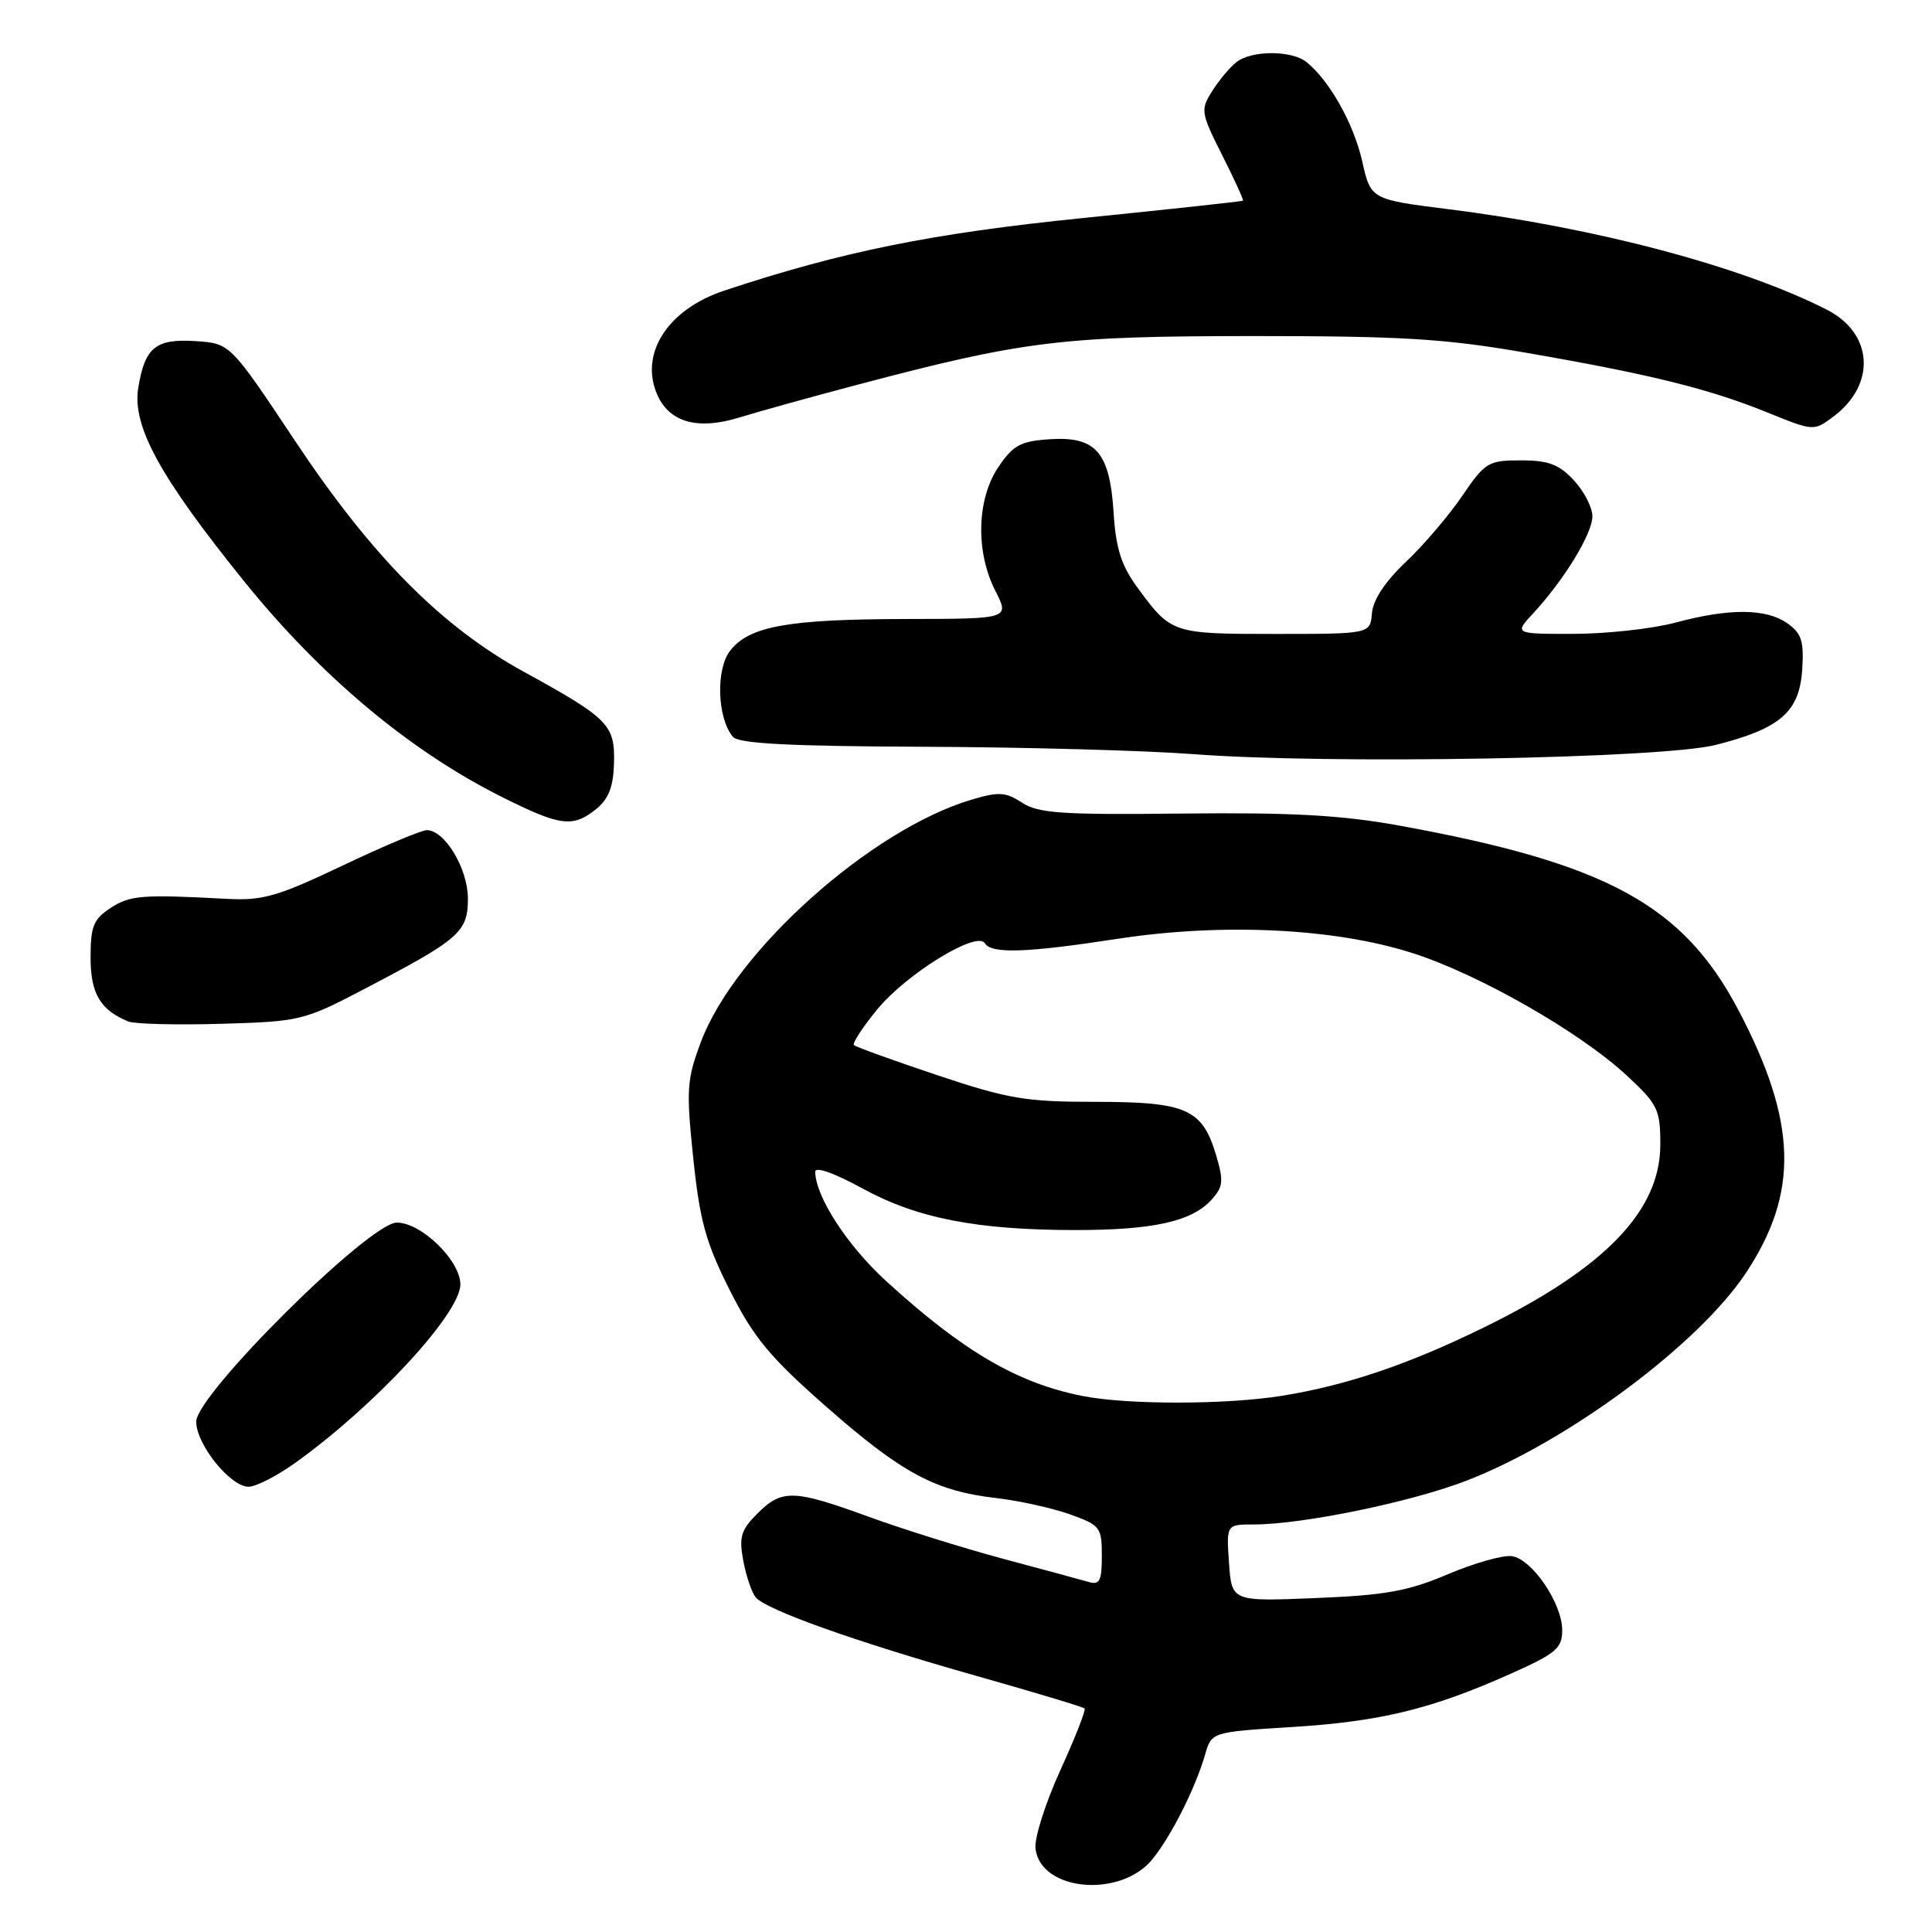 <?xml version="1.0" encoding="UTF-8" standalone="no"?>
<!DOCTYPE svg PUBLIC "-//W3C//DTD SVG 1.1//EN" "http://www.w3.org/Graphics/SVG/1.1/DTD/svg11.dtd" >
<svg xmlns="http://www.w3.org/2000/svg" xmlns:xlink="http://www.w3.org/1999/xlink" version="1.1" viewBox="0 0 256 256">
 <g >
 <path fill="currentColor"
d=" M 152.74 246.31 C 155.29 243.12 158.39 236.93 159.68 232.50 C 160.54 229.50 160.54 229.50 171.22 228.84 C 182.91 228.11 189.74 226.45 200.15 221.79 C 206.19 219.10 207.00 218.41 207.00 216.01 C 207.00 212.46 203.01 206.58 200.33 206.20 C 199.17 206.03 195.36 207.11 191.86 208.59 C 186.60 210.83 183.58 211.38 174.35 211.75 C 163.21 212.21 163.21 212.21 162.85 207.10 C 162.50 202.00 162.50 202.00 166.12 202.00 C 172.59 202.00 187.06 199.02 194.39 196.17 C 207.85 190.94 225.05 178.15 231.33 168.69 C 238.40 158.04 238.14 148.68 230.37 133.88 C 223.02 119.90 212.91 114.40 185.44 109.40 C 177.77 108.01 171.22 107.64 156.72 107.80 C 140.72 107.98 137.58 107.77 135.43 106.36 C 133.25 104.94 132.34 104.88 128.70 105.97 C 115.38 109.94 97.41 126.02 92.90 138.00 C 91.00 143.04 90.91 144.34 91.86 153.46 C 92.73 161.79 93.52 164.65 96.70 170.96 C 99.88 177.26 101.98 179.80 109.50 186.41 C 119.52 195.21 123.92 197.57 132.00 198.50 C 135.03 198.85 139.41 199.82 141.75 200.65 C 145.79 202.09 146.00 202.37 146.00 206.15 C 146.00 209.47 145.71 210.05 144.25 209.62 C 143.29 209.34 138.18 207.95 132.89 206.54 C 127.61 205.12 119.61 202.62 115.11 200.98 C 105.15 197.35 103.61 197.30 100.35 200.56 C 98.18 202.73 97.90 203.66 98.49 206.81 C 98.87 208.84 99.61 211.02 100.13 211.65 C 101.50 213.31 113.44 217.56 129.43 222.08 C 137.09 224.25 143.52 226.18 143.71 226.38 C 143.91 226.58 142.46 230.27 140.49 234.59 C 138.52 238.91 137.04 243.57 137.21 244.95 C 137.87 250.62 148.54 251.56 152.74 246.31 Z  M 39.10 193.85 C 49.67 186.29 61.00 174.05 61.00 170.19 C 61.00 167.03 55.83 162.00 52.58 162.00 C 48.95 162.00 26.00 184.78 26.00 188.38 C 26.00 191.39 30.52 197.00 32.94 197.00 C 33.91 197.00 36.68 195.58 39.10 193.85 Z  M 48.27 131.05 C 60.91 124.45 62.00 123.50 62.00 119.07 C 62.00 115.11 58.94 110.00 56.56 110.00 C 55.85 110.00 50.82 112.11 45.38 114.70 C 36.73 118.81 34.81 119.36 30.00 119.10 C 18.84 118.50 17.22 118.62 14.64 120.32 C 12.39 121.79 12.00 122.76 12.00 126.87 C 12.00 131.65 13.28 133.83 17.00 135.35 C 17.82 135.69 23.35 135.83 29.27 135.66 C 39.76 135.36 40.26 135.24 48.27 131.05 Z  M 79.01 107.19 C 80.65 105.86 81.28 104.24 81.36 101.09 C 81.49 96.04 80.64 95.18 69.42 89.02 C 58.50 83.03 49.30 73.75 39.13 58.47 C 30.50 45.50 30.50 45.50 25.91 45.20 C 20.62 44.86 19.20 46.02 18.32 51.39 C 17.50 56.46 21.15 63.14 32.32 76.99 C 42.49 89.60 54.23 99.44 66.38 105.54 C 74.25 109.49 75.90 109.71 79.01 107.19 Z  M 227.37 98.70 C 235.91 96.53 238.43 94.33 238.80 88.74 C 239.05 84.94 238.72 83.92 236.83 82.59 C 234.00 80.61 229.14 80.58 222.00 82.50 C 218.97 83.31 212.93 83.98 208.56 83.99 C 200.63 84.00 200.63 84.00 203.17 81.25 C 207.26 76.83 211.00 70.71 211.00 68.41 C 211.00 67.25 209.90 65.10 208.55 63.65 C 206.59 61.53 205.18 61.00 201.53 61.00 C 197.20 61.00 196.79 61.25 193.73 65.74 C 191.95 68.35 188.59 72.29 186.25 74.49 C 183.54 77.06 181.93 79.49 181.79 81.25 C 181.56 84.00 181.56 84.00 168.97 84.00 C 155.30 84.00 155.19 83.96 150.66 77.78 C 148.58 74.93 147.85 72.62 147.56 67.95 C 147.05 59.90 145.22 57.80 139.09 58.20 C 135.21 58.46 134.24 58.99 132.28 61.90 C 129.42 66.16 129.25 73.11 131.89 78.29 C 133.78 82.00 133.78 82.00 120.14 82.02 C 104.42 82.05 99.33 82.96 96.77 86.19 C 94.83 88.64 95.02 95.12 97.11 97.63 C 97.86 98.53 104.51 98.88 122.31 98.95 C 135.62 99.00 151.68 99.44 158.00 99.92 C 175.86 101.30 220.28 100.52 227.37 98.70 Z  M 113.50 51.01 C 135.62 45.16 140.66 44.54 166.00 44.53 C 185.93 44.53 191.48 44.87 202.50 46.79 C 218.84 49.63 226.55 51.55 234.25 54.68 C 240.29 57.13 240.34 57.14 242.91 55.22 C 248.63 50.96 248.23 44.18 242.07 41.04 C 230.89 35.33 211.56 30.19 192.07 27.74 C 181.64 26.43 181.64 26.43 180.50 21.37 C 179.38 16.41 176.20 10.73 173.15 8.25 C 171.18 6.64 165.83 6.64 163.81 8.25 C 162.94 8.94 161.50 10.67 160.61 12.09 C 159.05 14.56 159.12 14.95 161.94 20.55 C 163.57 23.78 164.81 26.50 164.70 26.59 C 164.59 26.69 155.05 27.72 143.50 28.89 C 123.48 30.92 111.58 33.33 95.96 38.51 C 88.41 41.02 84.65 46.95 87.14 52.41 C 88.78 56.00 92.54 57.01 98.00 55.31 C 100.47 54.55 107.45 52.61 113.50 51.01 Z  M 143.41 184.97 C 134.79 183.26 127.59 179.04 117.45 169.78 C 112.27 165.05 108.08 158.60 108.02 155.27 C 108.01 154.53 110.52 155.42 114.25 157.46 C 121.49 161.43 129.43 162.98 142.50 162.99 C 152.79 162.99 157.92 161.85 160.51 158.99 C 162.09 157.25 162.16 156.49 161.13 153.03 C 159.30 146.93 157.19 146.00 145.15 146.00 C 135.90 146.00 133.58 145.61 124.17 142.46 C 118.35 140.51 113.39 138.72 113.15 138.48 C 112.91 138.25 114.30 136.11 116.24 133.75 C 120.10 129.04 129.44 123.29 130.49 124.98 C 131.37 126.41 135.98 126.26 148.07 124.40 C 161.97 122.27 176.78 122.98 187.11 126.27 C 195.97 129.10 209.35 136.74 215.62 142.57 C 219.67 146.34 220.00 147.01 220.00 151.67 C 220.00 160.42 212.68 168.02 196.73 175.84 C 186.72 180.76 178.47 183.56 169.93 184.94 C 162.54 186.14 149.39 186.16 143.41 184.97 Z "/>
</g>
</svg>